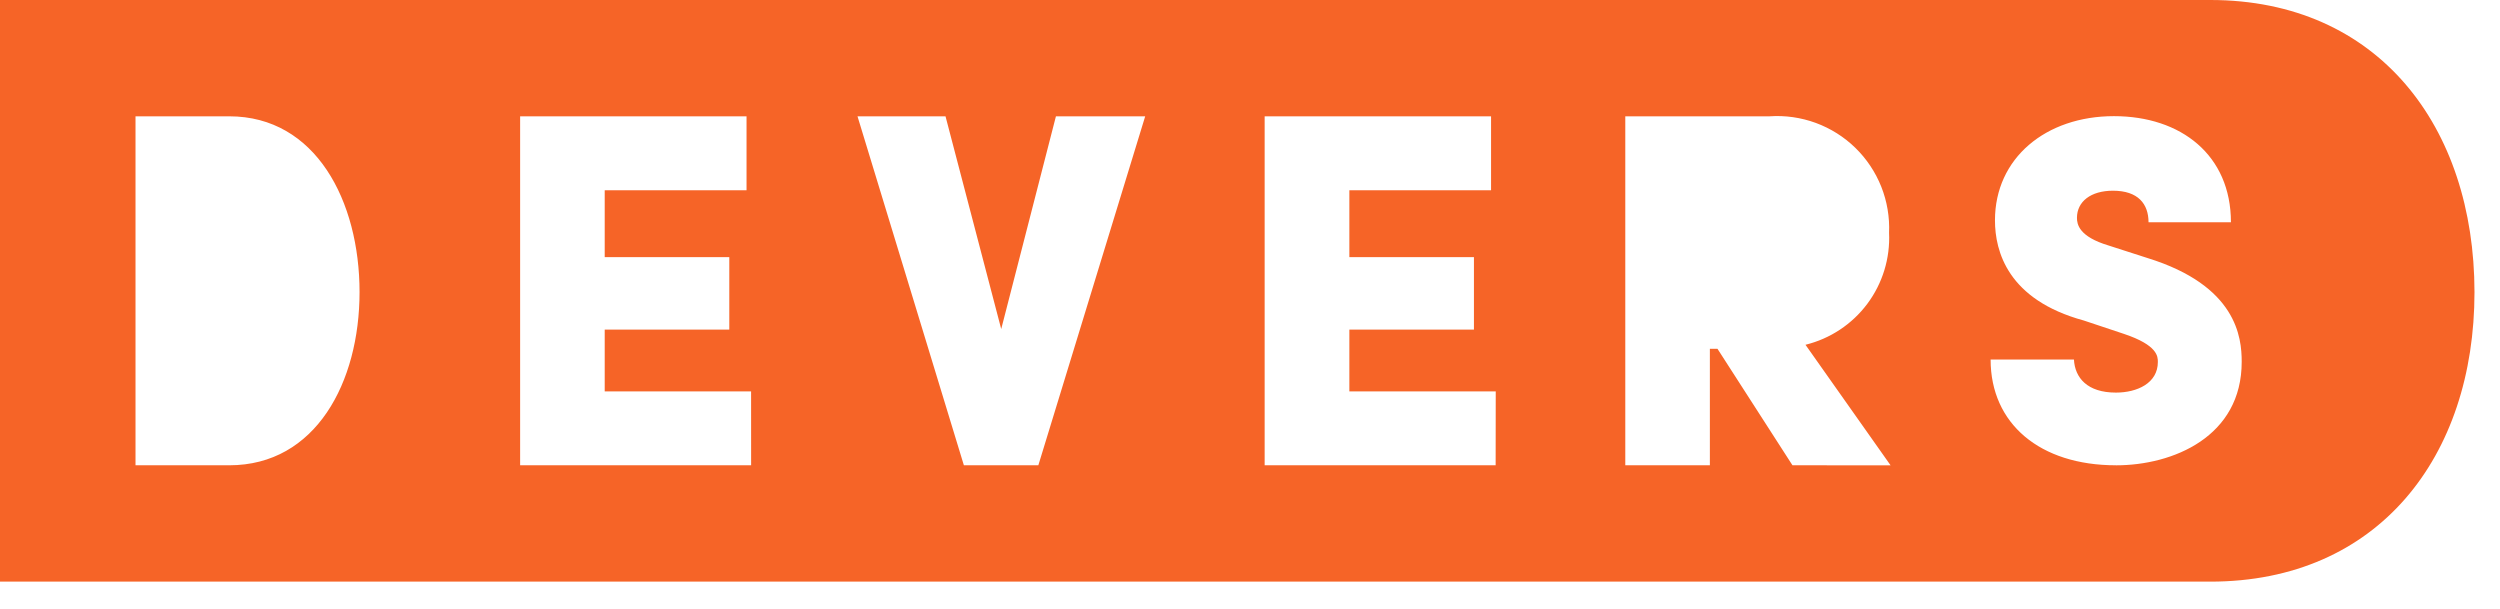 <svg width="78" height="19" viewBox="0 0 78 19" fill="none" xmlns="http://www.w3.org/2000/svg">
<path d="M68.96 0H0V18.147H68.96C74.202 18.147 77.204 14.247 77.204 9.113C77.2 3.951 74.2 0 68.96 0ZM7.152 14.517H4.228V3.629H7.152C9.852 3.629 11.218 6.274 11.218 9.115C11.217 11.927 9.853 14.517 7.152 14.517ZM23.435 14.517H16.228V3.629H23.292V5.936H18.867V8.023H22.754V10.283H18.867V12.211H23.434L23.435 14.517ZM32.396 14.517H30.073L26.754 3.629H29.5L31.238 10.266L32.945 3.629H35.73L32.396 14.517ZM46.664 14.517H39.457V3.629H46.521V5.936H42.1V8.023H45.987V10.283H42.1V12.211H46.667L46.664 14.517ZM55.925 14.517L53.585 10.882H53.348V14.517H50.709V3.629H55.209C55.699 3.595 56.191 3.666 56.653 3.835C57.114 4.005 57.535 4.269 57.887 4.613C58.239 4.956 58.514 5.369 58.696 5.826C58.877 6.283 58.96 6.773 58.939 7.264C58.976 8.058 58.736 8.841 58.261 9.478C57.785 10.115 57.103 10.567 56.331 10.757L58.986 14.518L55.925 14.517ZM66.019 14.517C63.647 14.517 62.107 13.223 62.107 11.217H64.707C64.737 11.787 65.123 12.249 66.016 12.249C66.678 12.249 67.325 11.956 67.325 11.294C67.325 11.125 67.325 10.771 66.263 10.416L65.015 10C62.644 9.353 62.243 7.844 62.243 6.874C62.243 4.933 63.829 3.624 65.955 3.624C68.05 3.624 69.605 4.841 69.605 6.935H67.034C67.034 6.365 66.711 5.95 65.925 5.95C65.232 5.95 64.801 6.289 64.801 6.797C64.801 6.997 64.863 7.382 65.786 7.659L67 8.05C69.787 8.912 69.941 10.529 69.941 11.284C69.945 13.625 67.8 14.518 66.018 14.518L66.019 14.517Z" fill="#F66427"/>
</svg>
